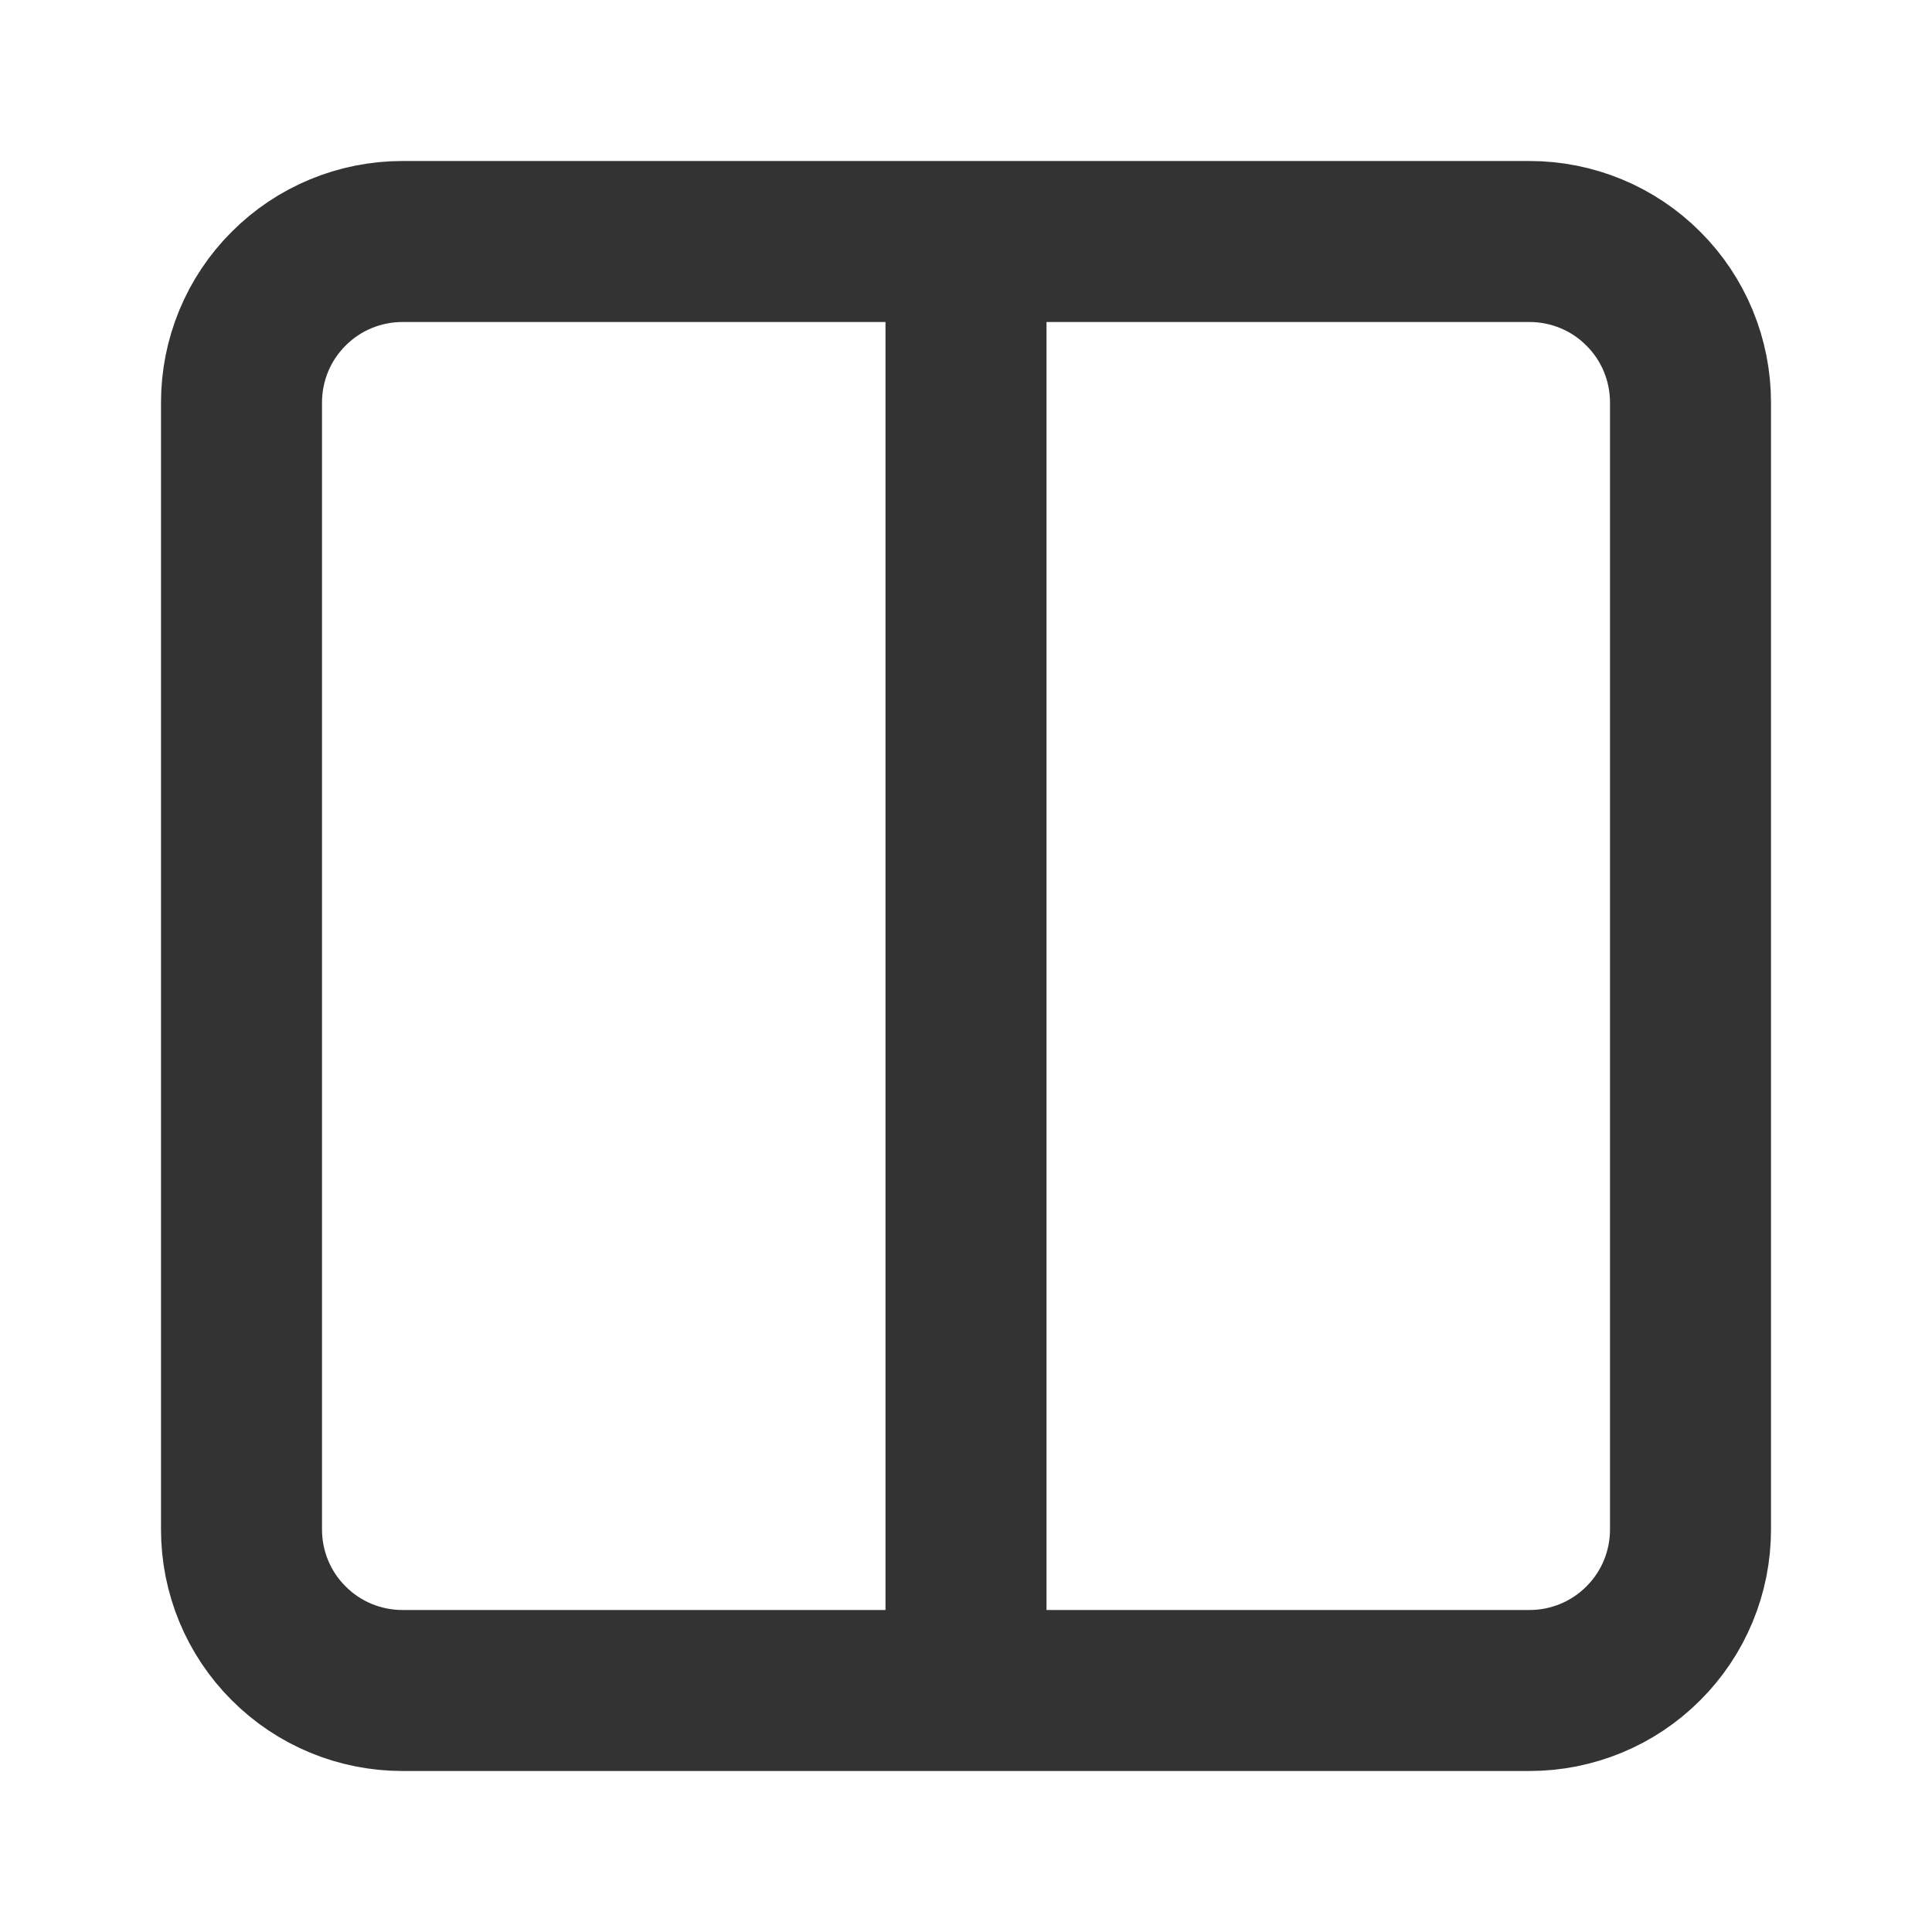 <svg width="12" height="12" viewBox="0 0 12 12" fill="none" xmlns="http://www.w3.org/2000/svg">
<path d="M6 1.5H9.5C9.765 1.5 10.02 1.605 10.207 1.793C10.395 1.98 10.5 2.235 10.5 2.5V9.5C10.5 9.765 10.395 10.02 10.207 10.207C10.02 10.395 9.765 10.5 9.5 10.5H6M6 1.5H2.5C2.235 1.5 1.98 1.605 1.793 1.793C1.605 1.98 1.5 2.235 1.5 2.5V9.5C1.5 9.765 1.605 10.02 1.793 10.207C1.98 10.395 2.235 10.5 2.5 10.5H6M6 1.5V10.5" stroke="#333333" stroke-linecap="round" stroke-linejoin="round"/>
</svg>
